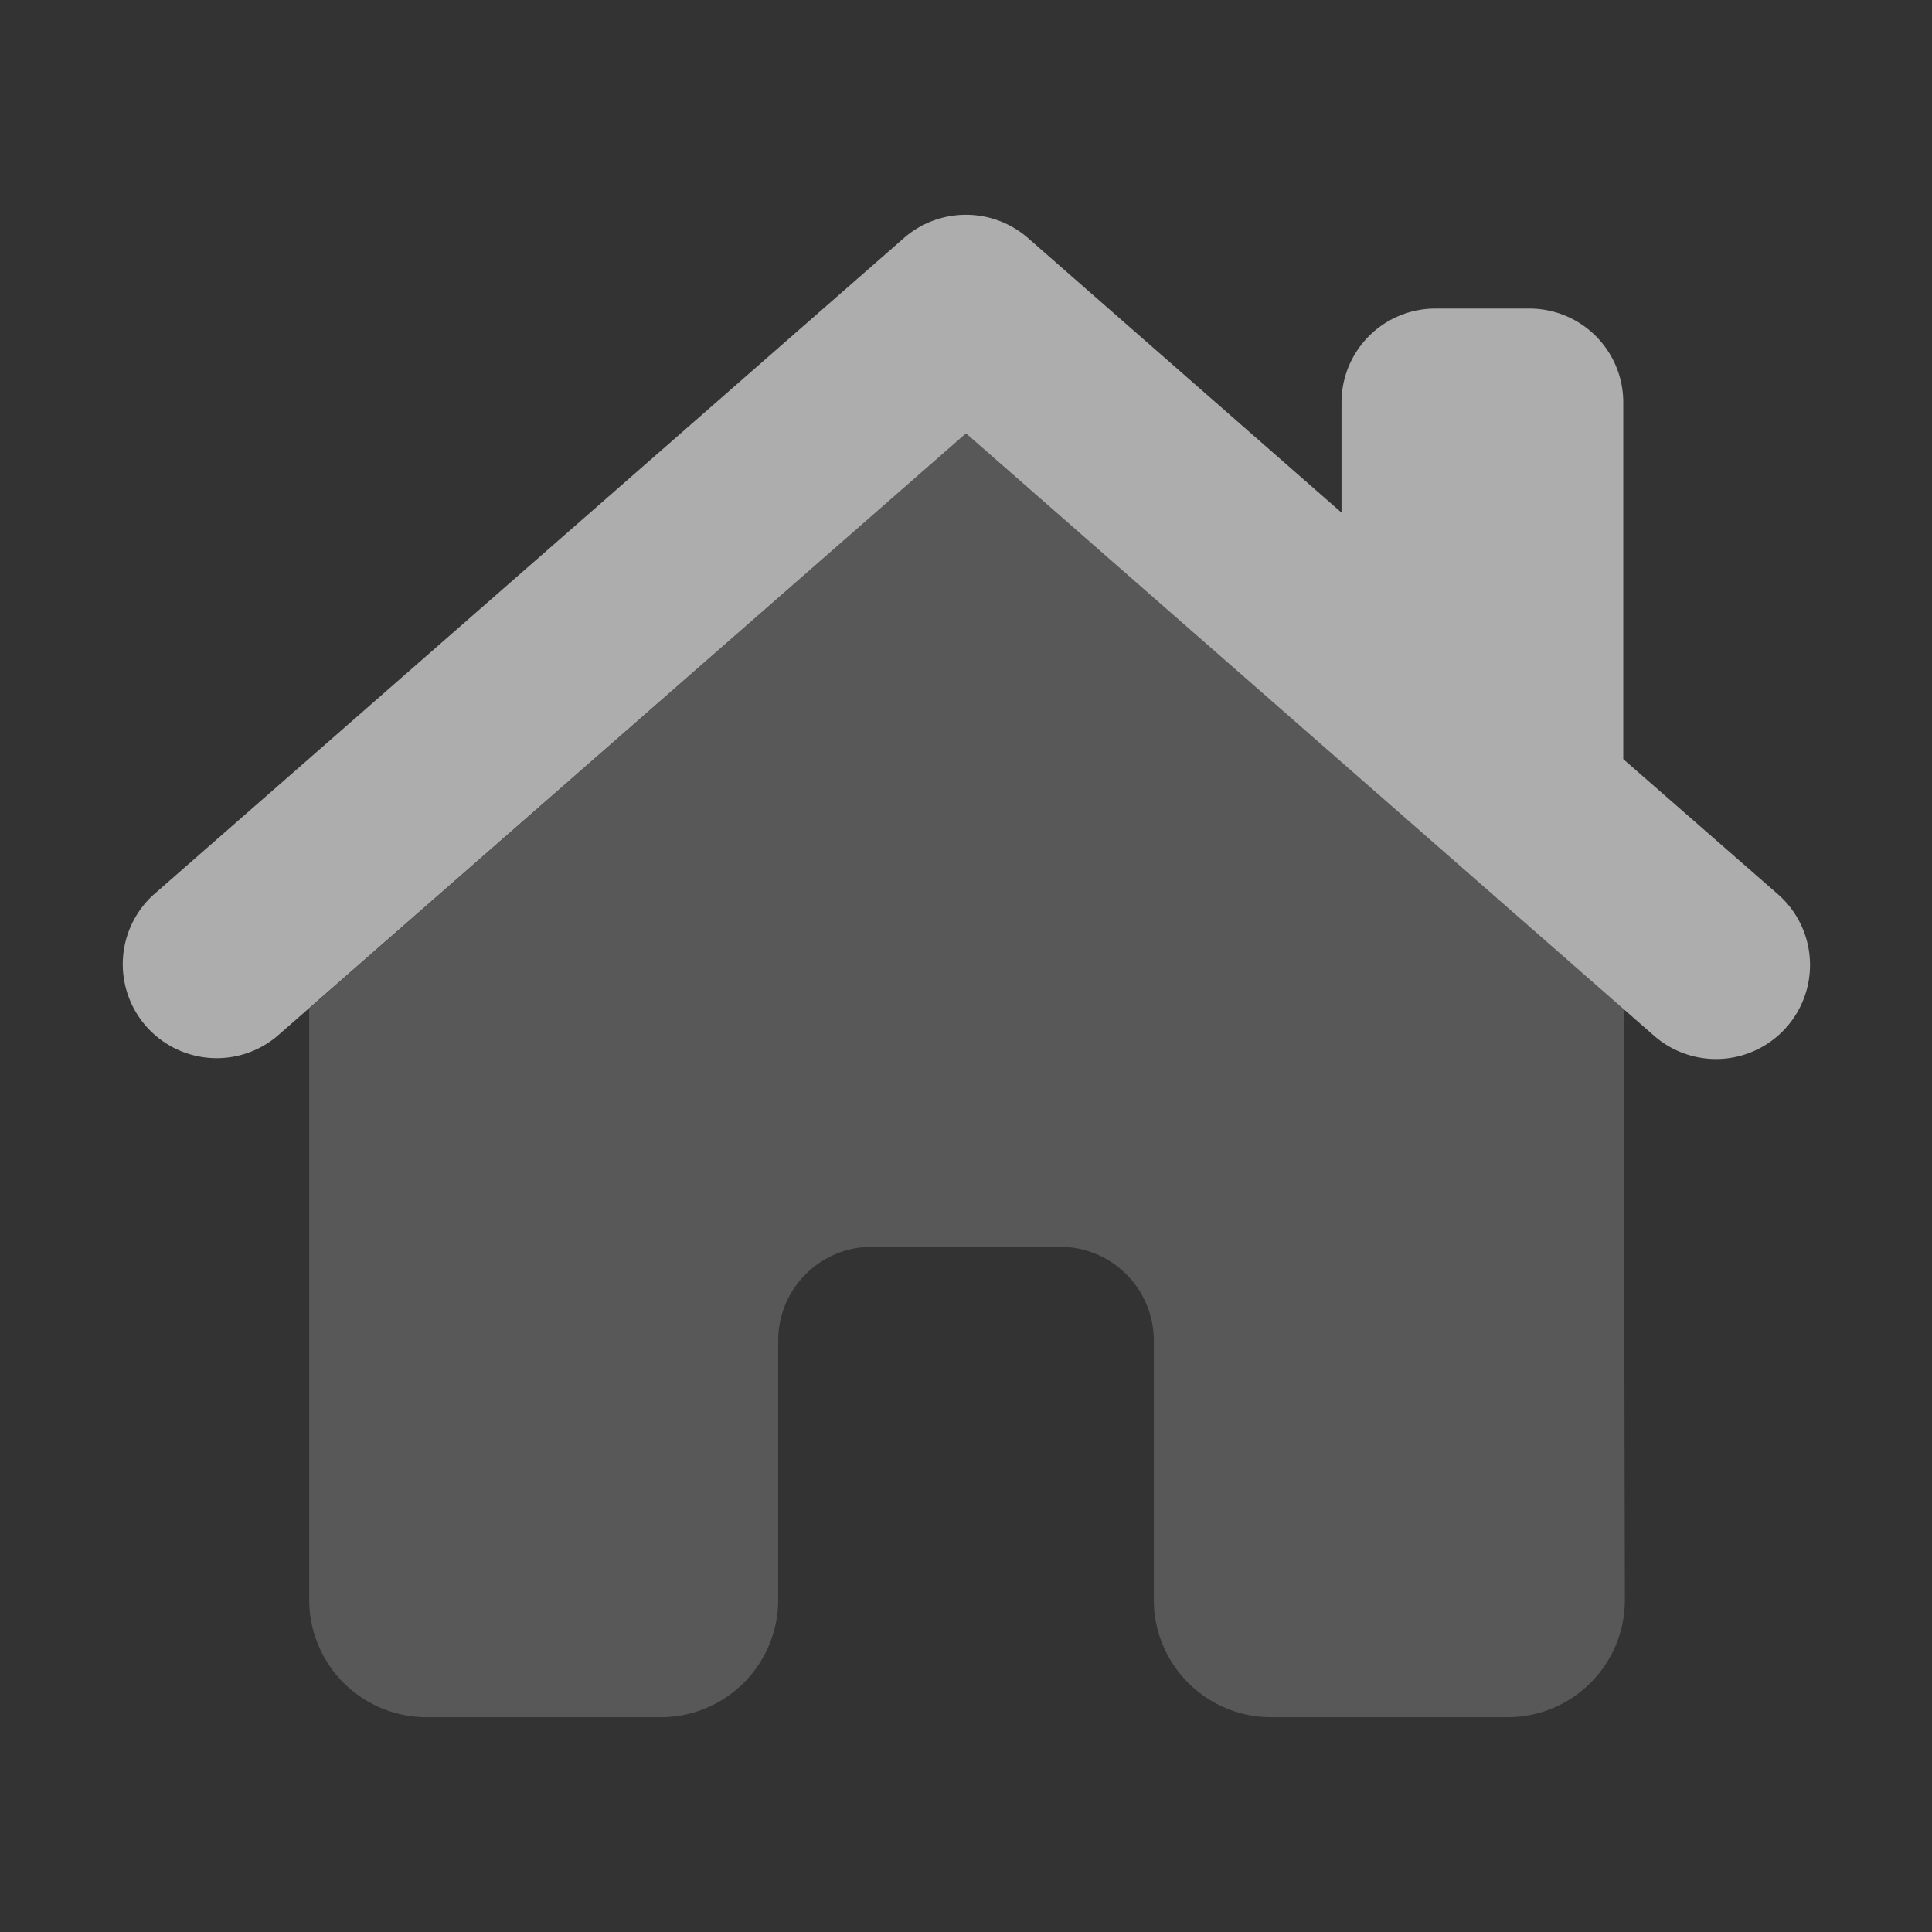 <svg xmlns="http://www.w3.org/2000/svg" xmlns:xlink="http://www.w3.org/1999/xlink" width="24" height="24" viewBox="0 0 24 24">
  <rect x="0" y="0" width="24" height="24" fill="#333333" stroke="none"/>
  <defs>
    <clipPath id="clip-path">
      <rect id="사각형_29082" data-name="사각형 29082" width="24" height="24" fill="none"/>
    </clipPath>
    <clipPath id="clip-path-3">
      <rect id="사각형_29080" data-name="사각형 29080" width="16.349" height="15.948" transform="translate(3.835 5.384)" fill="#fff"/>
    </clipPath>
  </defs>
  <g id="icon_home" opacity="0.6">
    <g id="그룹_27923" data-name="그룹 27923" clip-path="url(#clip-path)">
      <g id="그룹_27922" data-name="그룹 27922">
        <g id="그룹_27921" data-name="그룹 27921" clip-path="url(#clip-path)">
          <path id="패스_85620" data-name="패스 85620" d="M16.665,6.368V5a1.166,1.166,0,0,1,1.167-1.167H19A1.166,1.166,0,0,1,20.165,5V9.43L22.1,11.121a1.168,1.168,0,0,1-1.539,1.757L12,5.384,3.435,12.878A1.167,1.167,0,0,1,1.9,11.121L11.23,2.956a1.172,1.172,0,0,1,1.539,0Z" fill="#fff"/>
          <g id="그룹_27920" data-name="그룹 27920" opacity="0.3">
            <g id="그룹_27919" data-name="그룹 27919">
              <g id="그룹_27918" data-name="그룹 27918" clip-path="url(#clip-path-3)">
                <path id="패스_85621" data-name="패스 85621" d="M12,5.384l8.17,7.148.015,7.338a1.457,1.457,0,0,1-1.458,1.462H15.791a1.458,1.458,0,0,1-1.458-1.458V16.655a1.166,1.166,0,0,0-1.167-1.167H10.833a1.164,1.164,0,0,0-1.166,1.167v3.219a1.459,1.459,0,0,1-1.459,1.458H5.3a1.459,1.459,0,0,1-1.459-1.458l0-7.346Z" fill="#fff"/>
              </g>
            </g>
          </g>
        </g>
      </g>
    </g>
  </g>
</svg>

